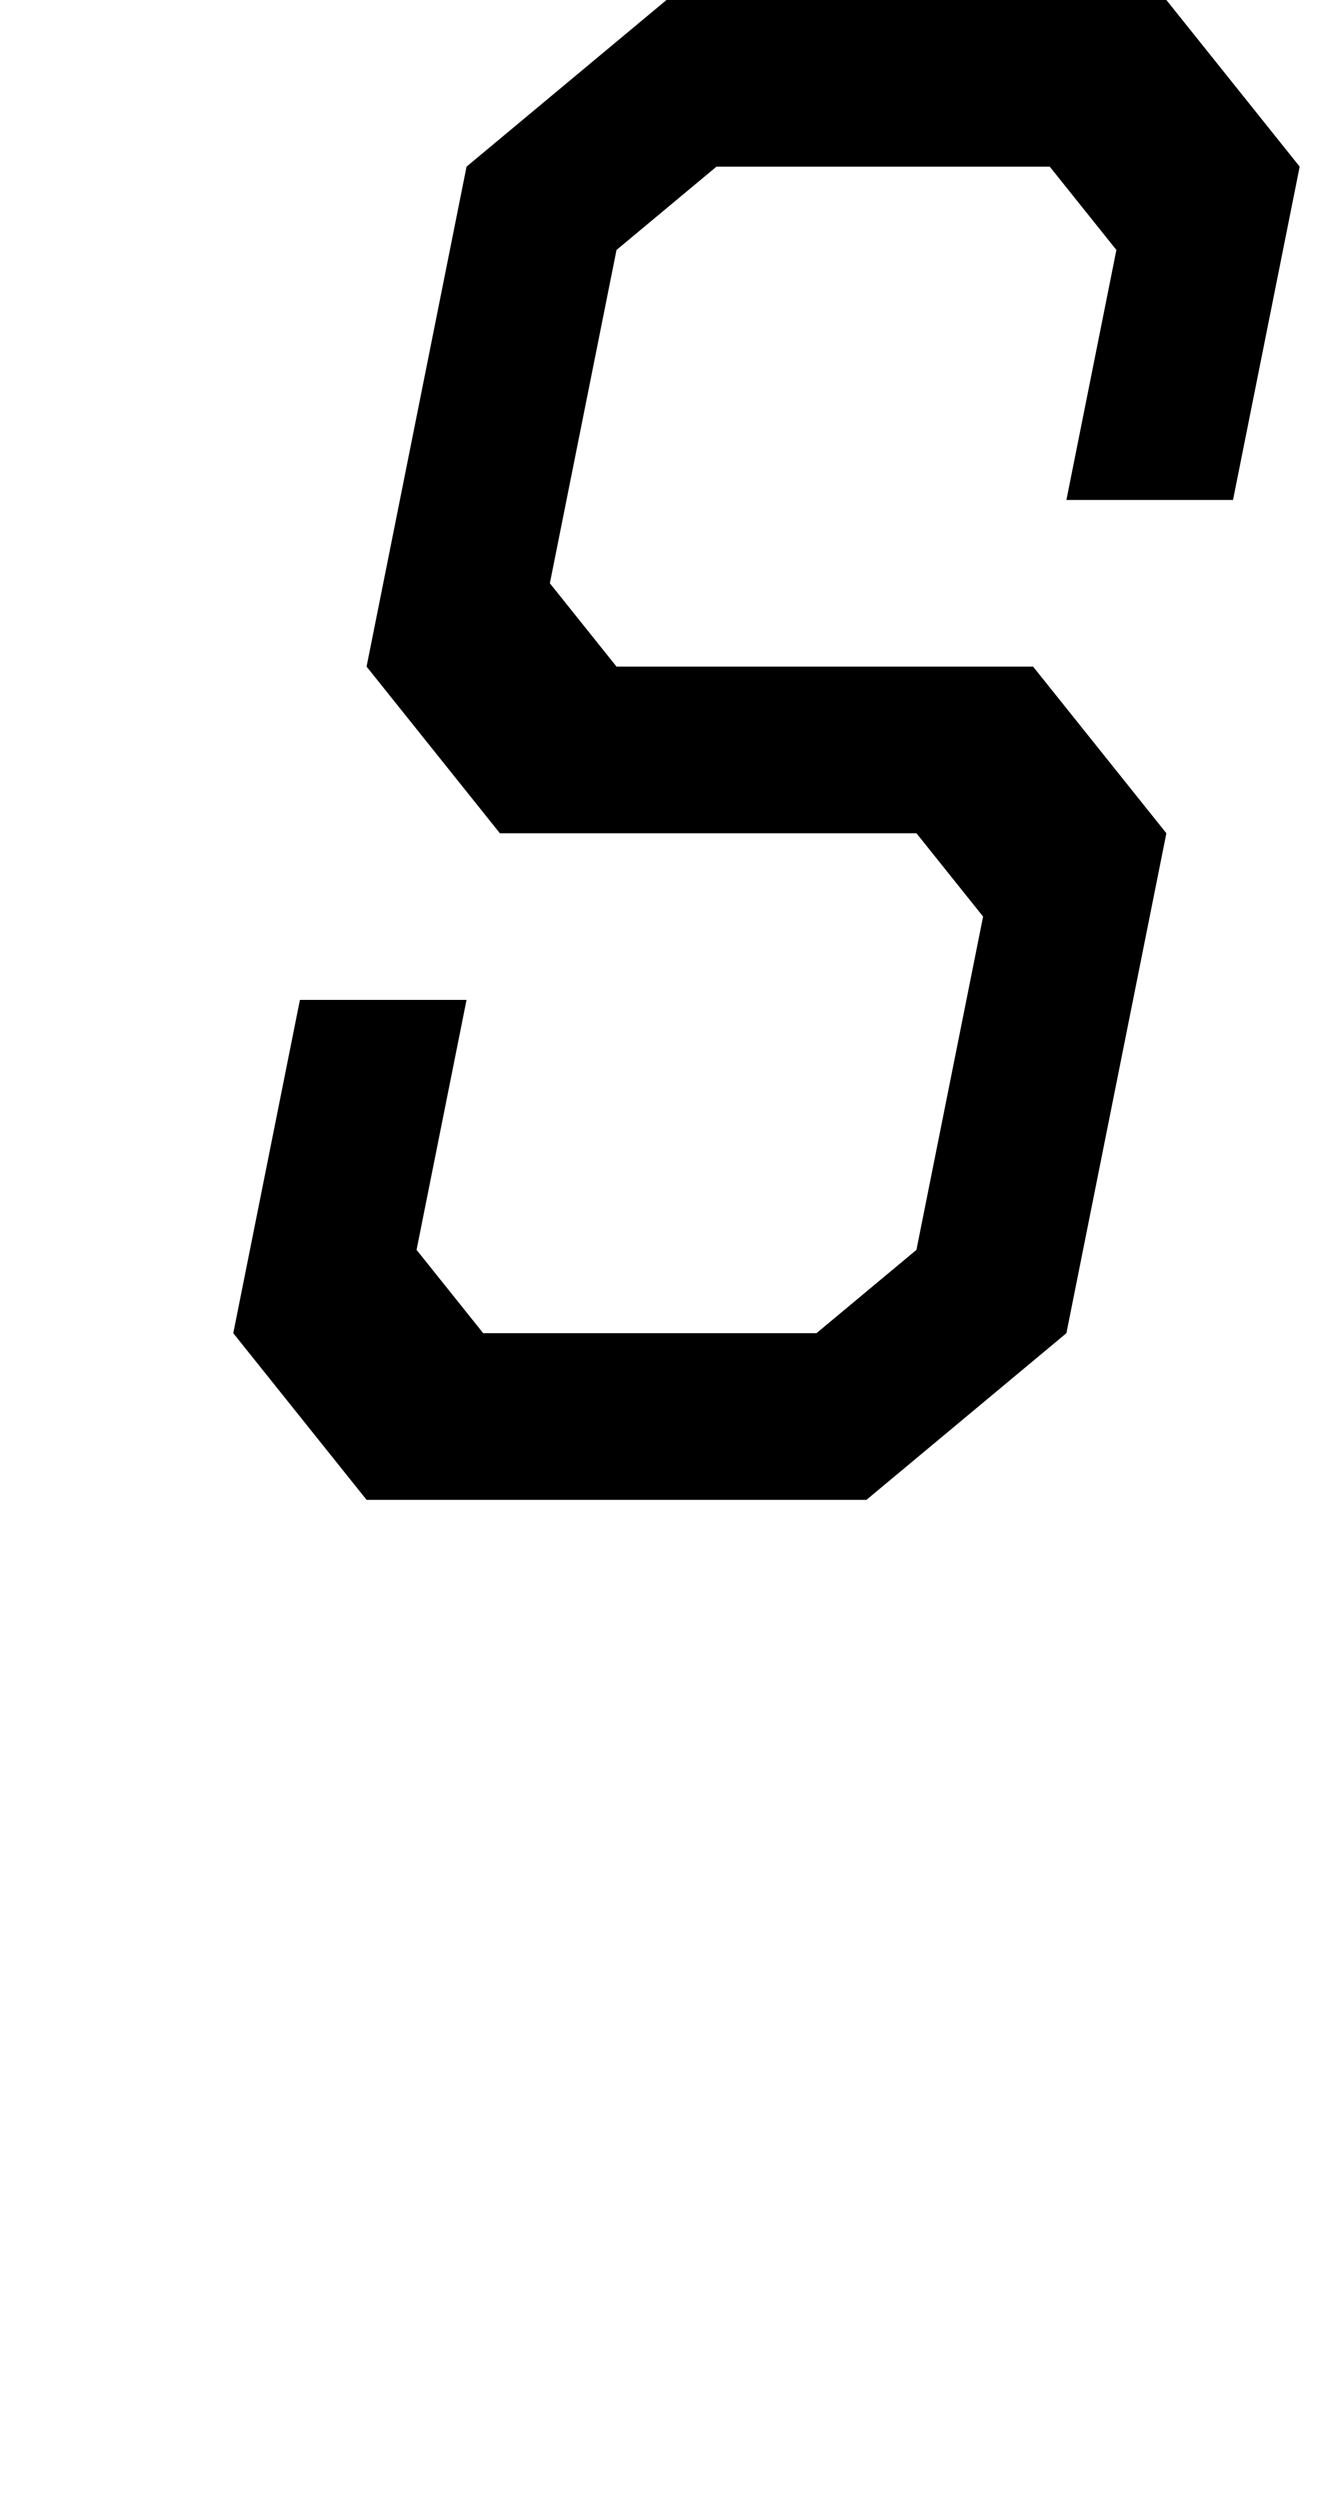<svg viewBox="0 0 80 150" version="1.1" xmlns="http://www.w3.org/2000/svg" xmlns:xlink="http://www.w3.org/1999/xlink">
  <path d="
  M 0,0
  m 30,0
  m 10,0
  h 30
  l 8,10
  l -4,20
  h-10
  l 3,-15
  l -4,-5
  h -20
  l -6,5
  l -4,20
  l 4,5
  h 25
  l 8,10
  l -6,30
  l -12,10
  h -30
  l -8,-10
  l 4,-20
  h 10
  l -3,15
  l 4,5
  h 20
  l 6,-5
  l 4,-20
  l -4,-5
  h -25
  l -8,-10
  l 6,-30
  z
  " fill="#000000" fill-rule="evenodd" stroke="none" />
</svg>